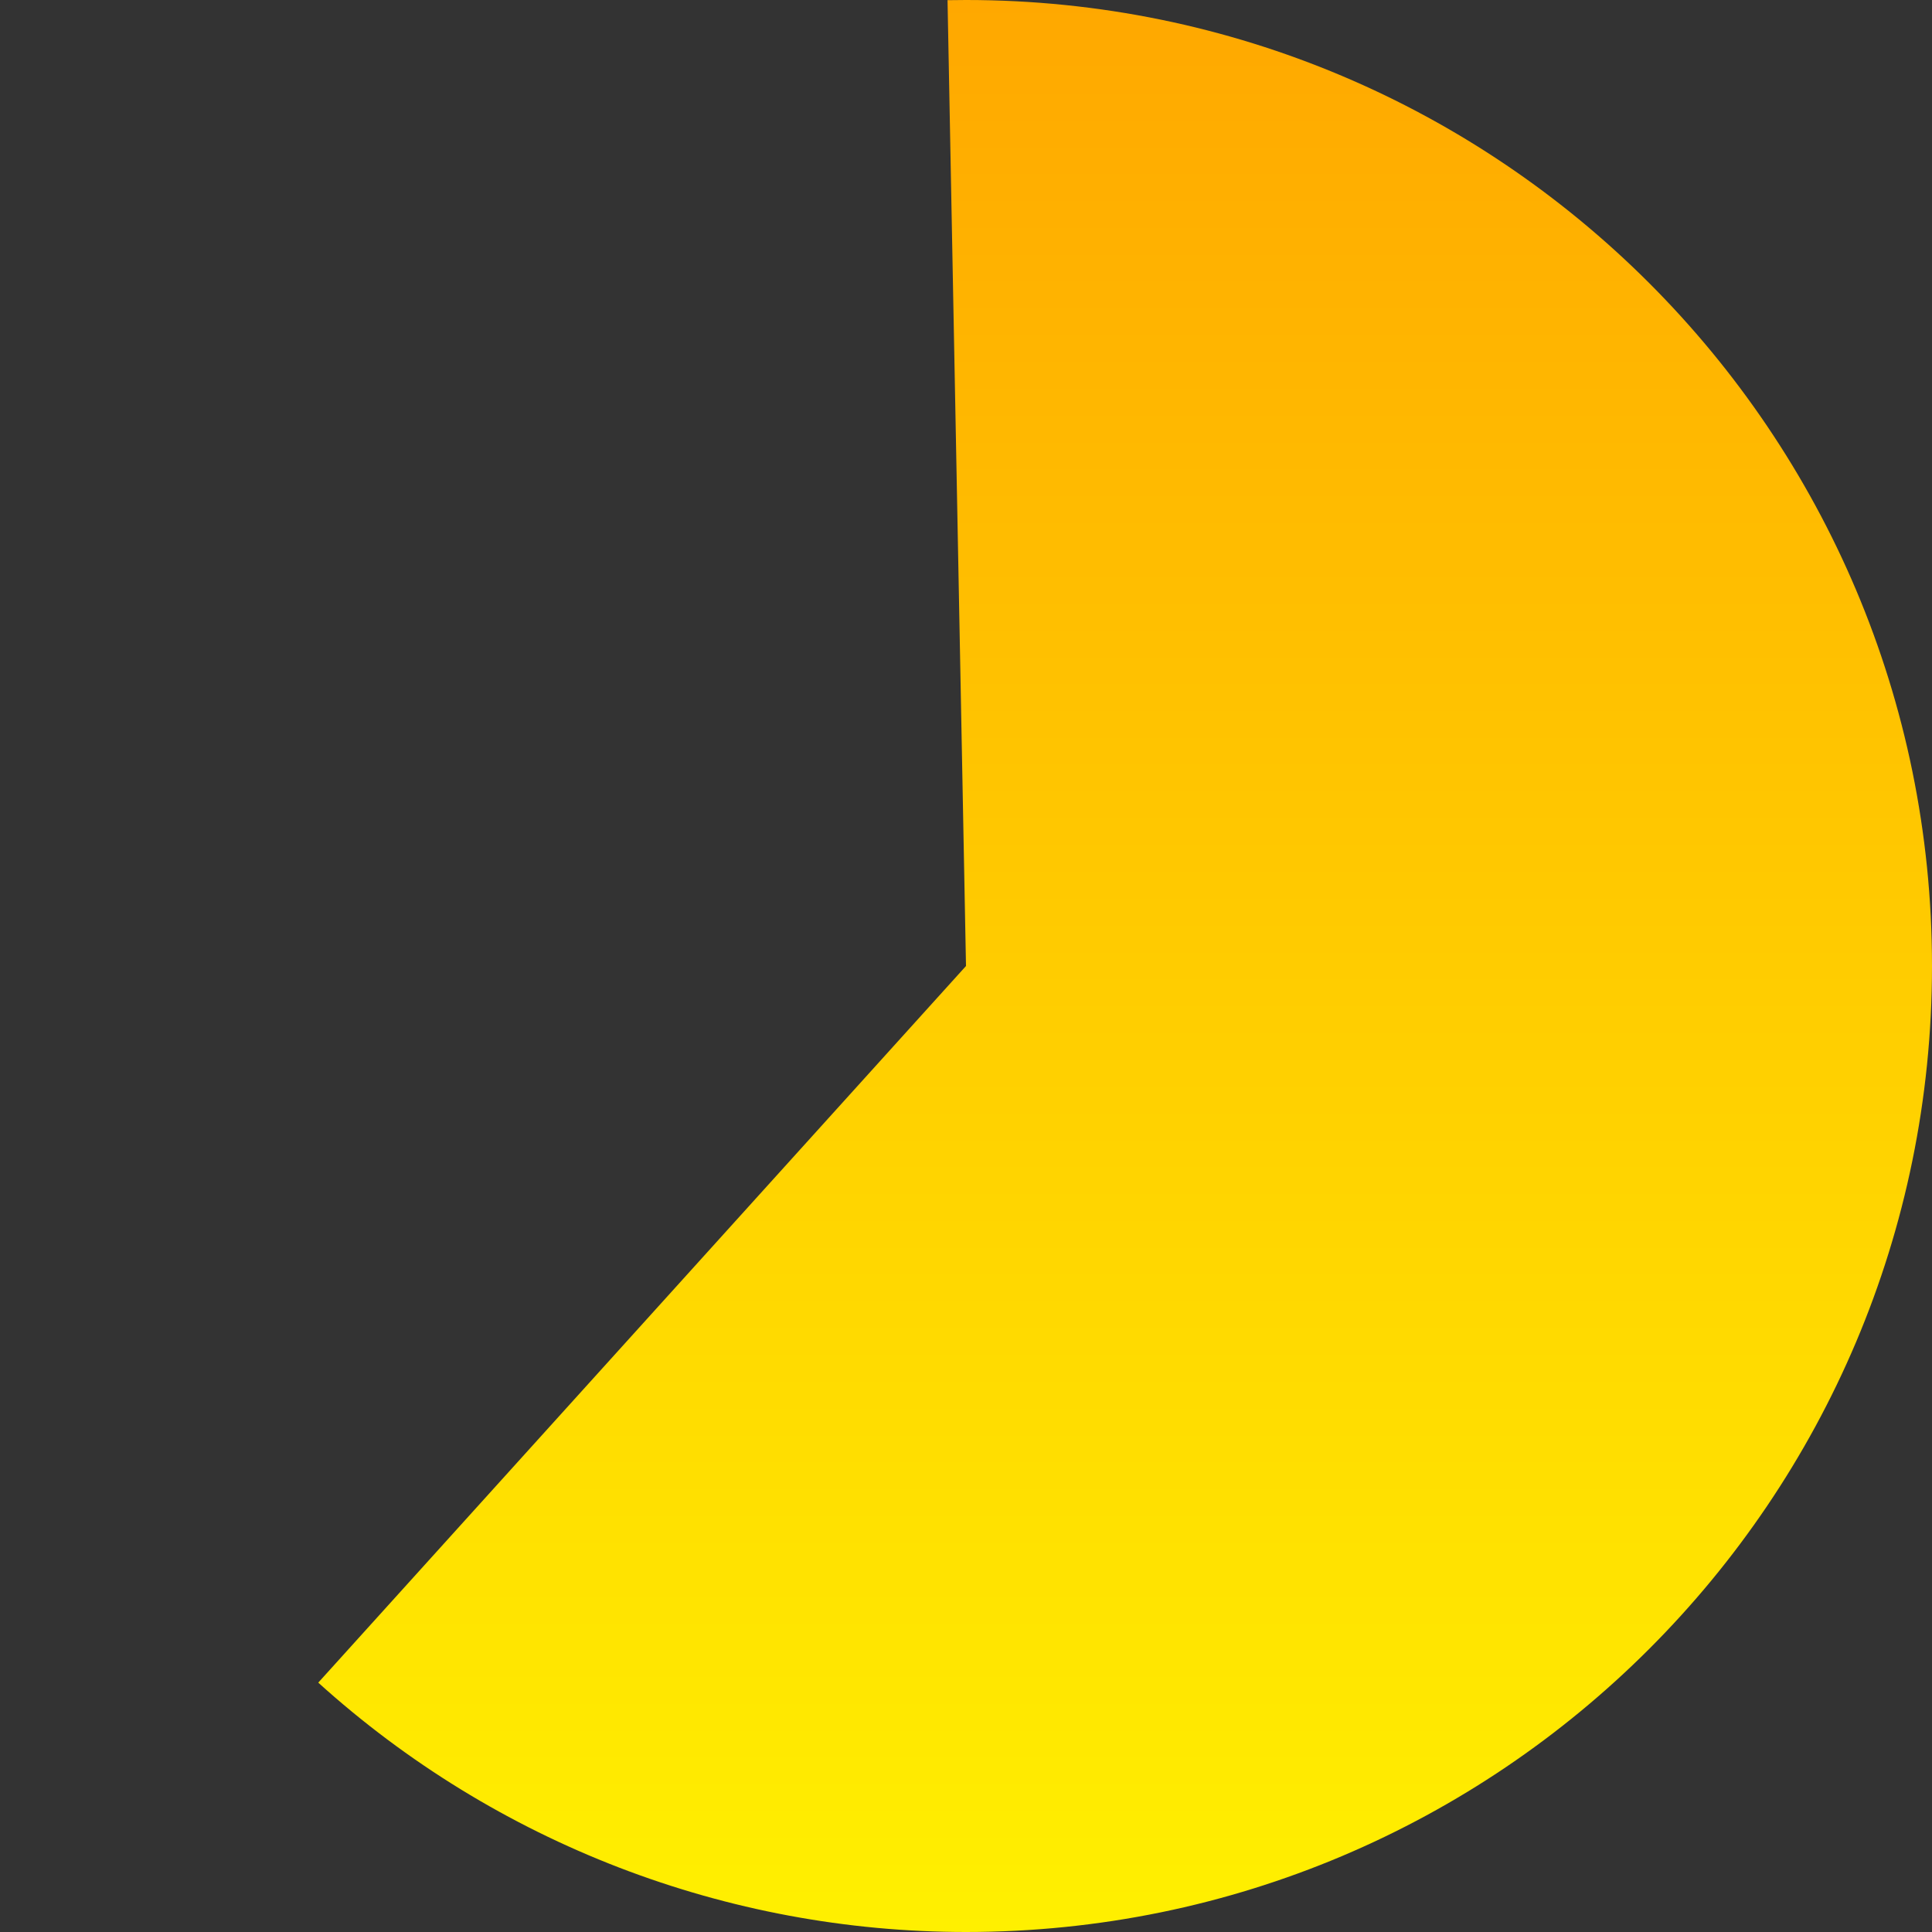 ﻿<?xml version="1.0" encoding="utf-8"?>
<svg version="1.1" xmlns:xlink="http://www.w3.org/1999/xlink" width="100px" height="100px" xmlns="http://www.w3.org/2000/svg">
  <rect width="100%" height="100%" fill="#333333" stroke="none"/>
  <defs>
    <linearGradient gradientUnits="userSpaceOnUse" x1="1422" y1="636" x2="1422" y2="536" id="LinearGradient1822">
      <stop id="Stop1823" stop-color="#fff000" offset="0" />
      <stop id="Stop1824" stop-color="#ffa800" offset="1" />
    </linearGradient>
  </defs>
  <g transform="matrix(1 0 0 1 -1372 -536 )">
    <path d="M 1422 536  C 1449.614 536  1472 558.386  1472 586  C 1472 613.614  1449.614 636  1422 636  C 1409.611 636  1397.664 631.401  1388.473 623.093  L 1422 586  L 1421.044 536.009  C 1421.363 536.003  1421.681 536  1422 536  Z " fill-rule="nonzero" fill="url(#LinearGradient1822)" stroke="none" />
  </g>
</svg>